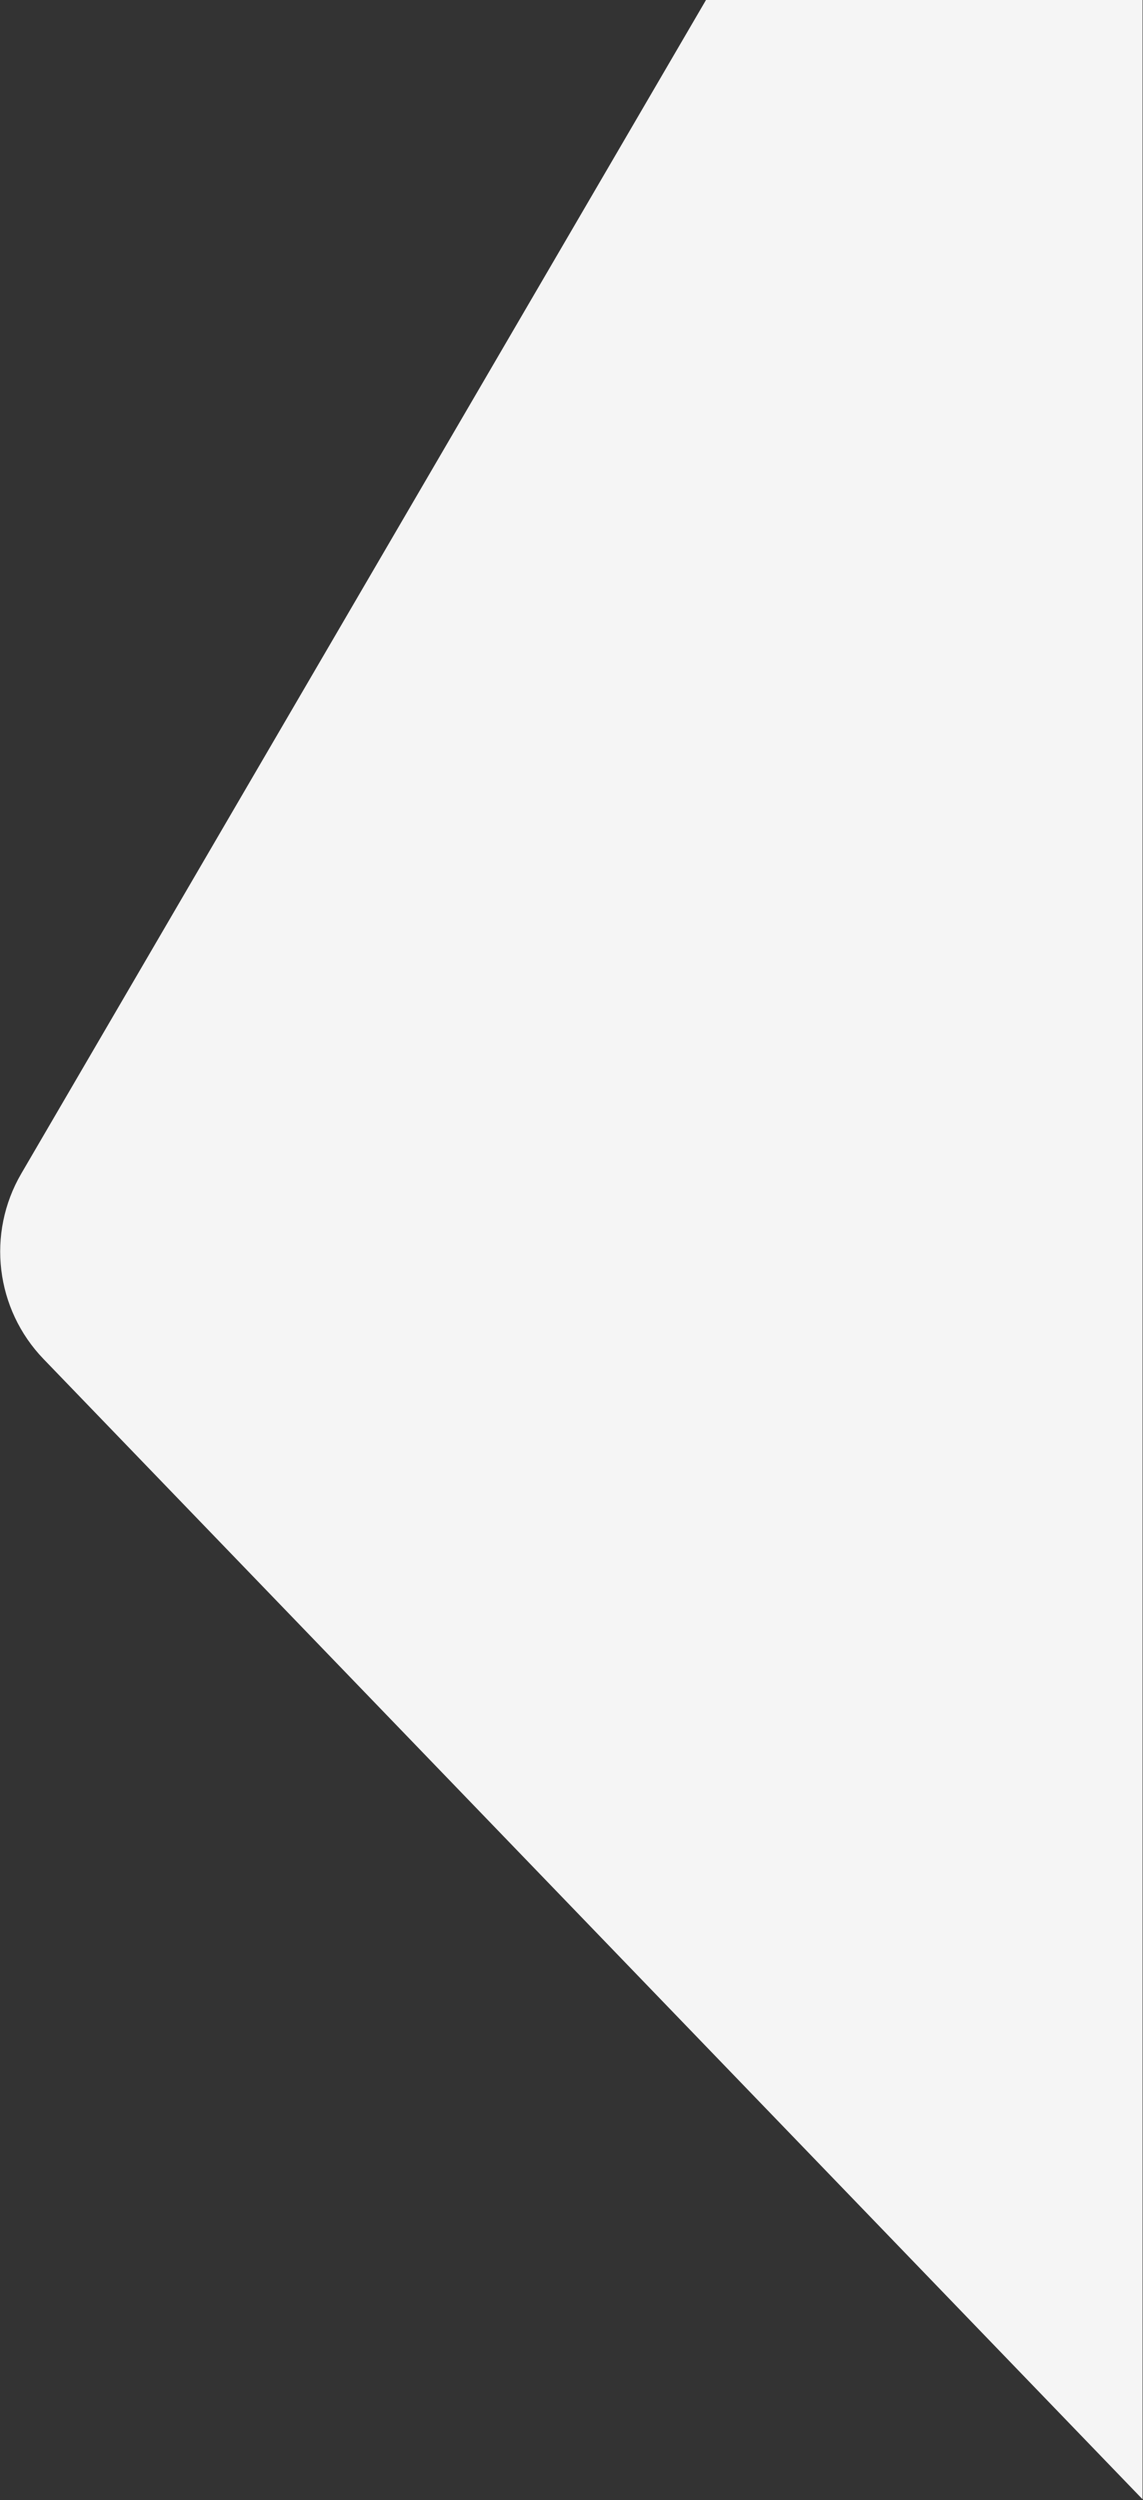 <svg width="886" height="1938" fill="none" xmlns="http://www.w3.org/2000/svg"><rect width="100%" height="100%" fill="#333333" stroke="none"/><path d="M33.752 1053.45c-37.263-38.66-44.308-97.374-17.248-143.753L885.65-580v2517.3L33.752 1053.45Z" fill="#F5F5F5"/></svg>